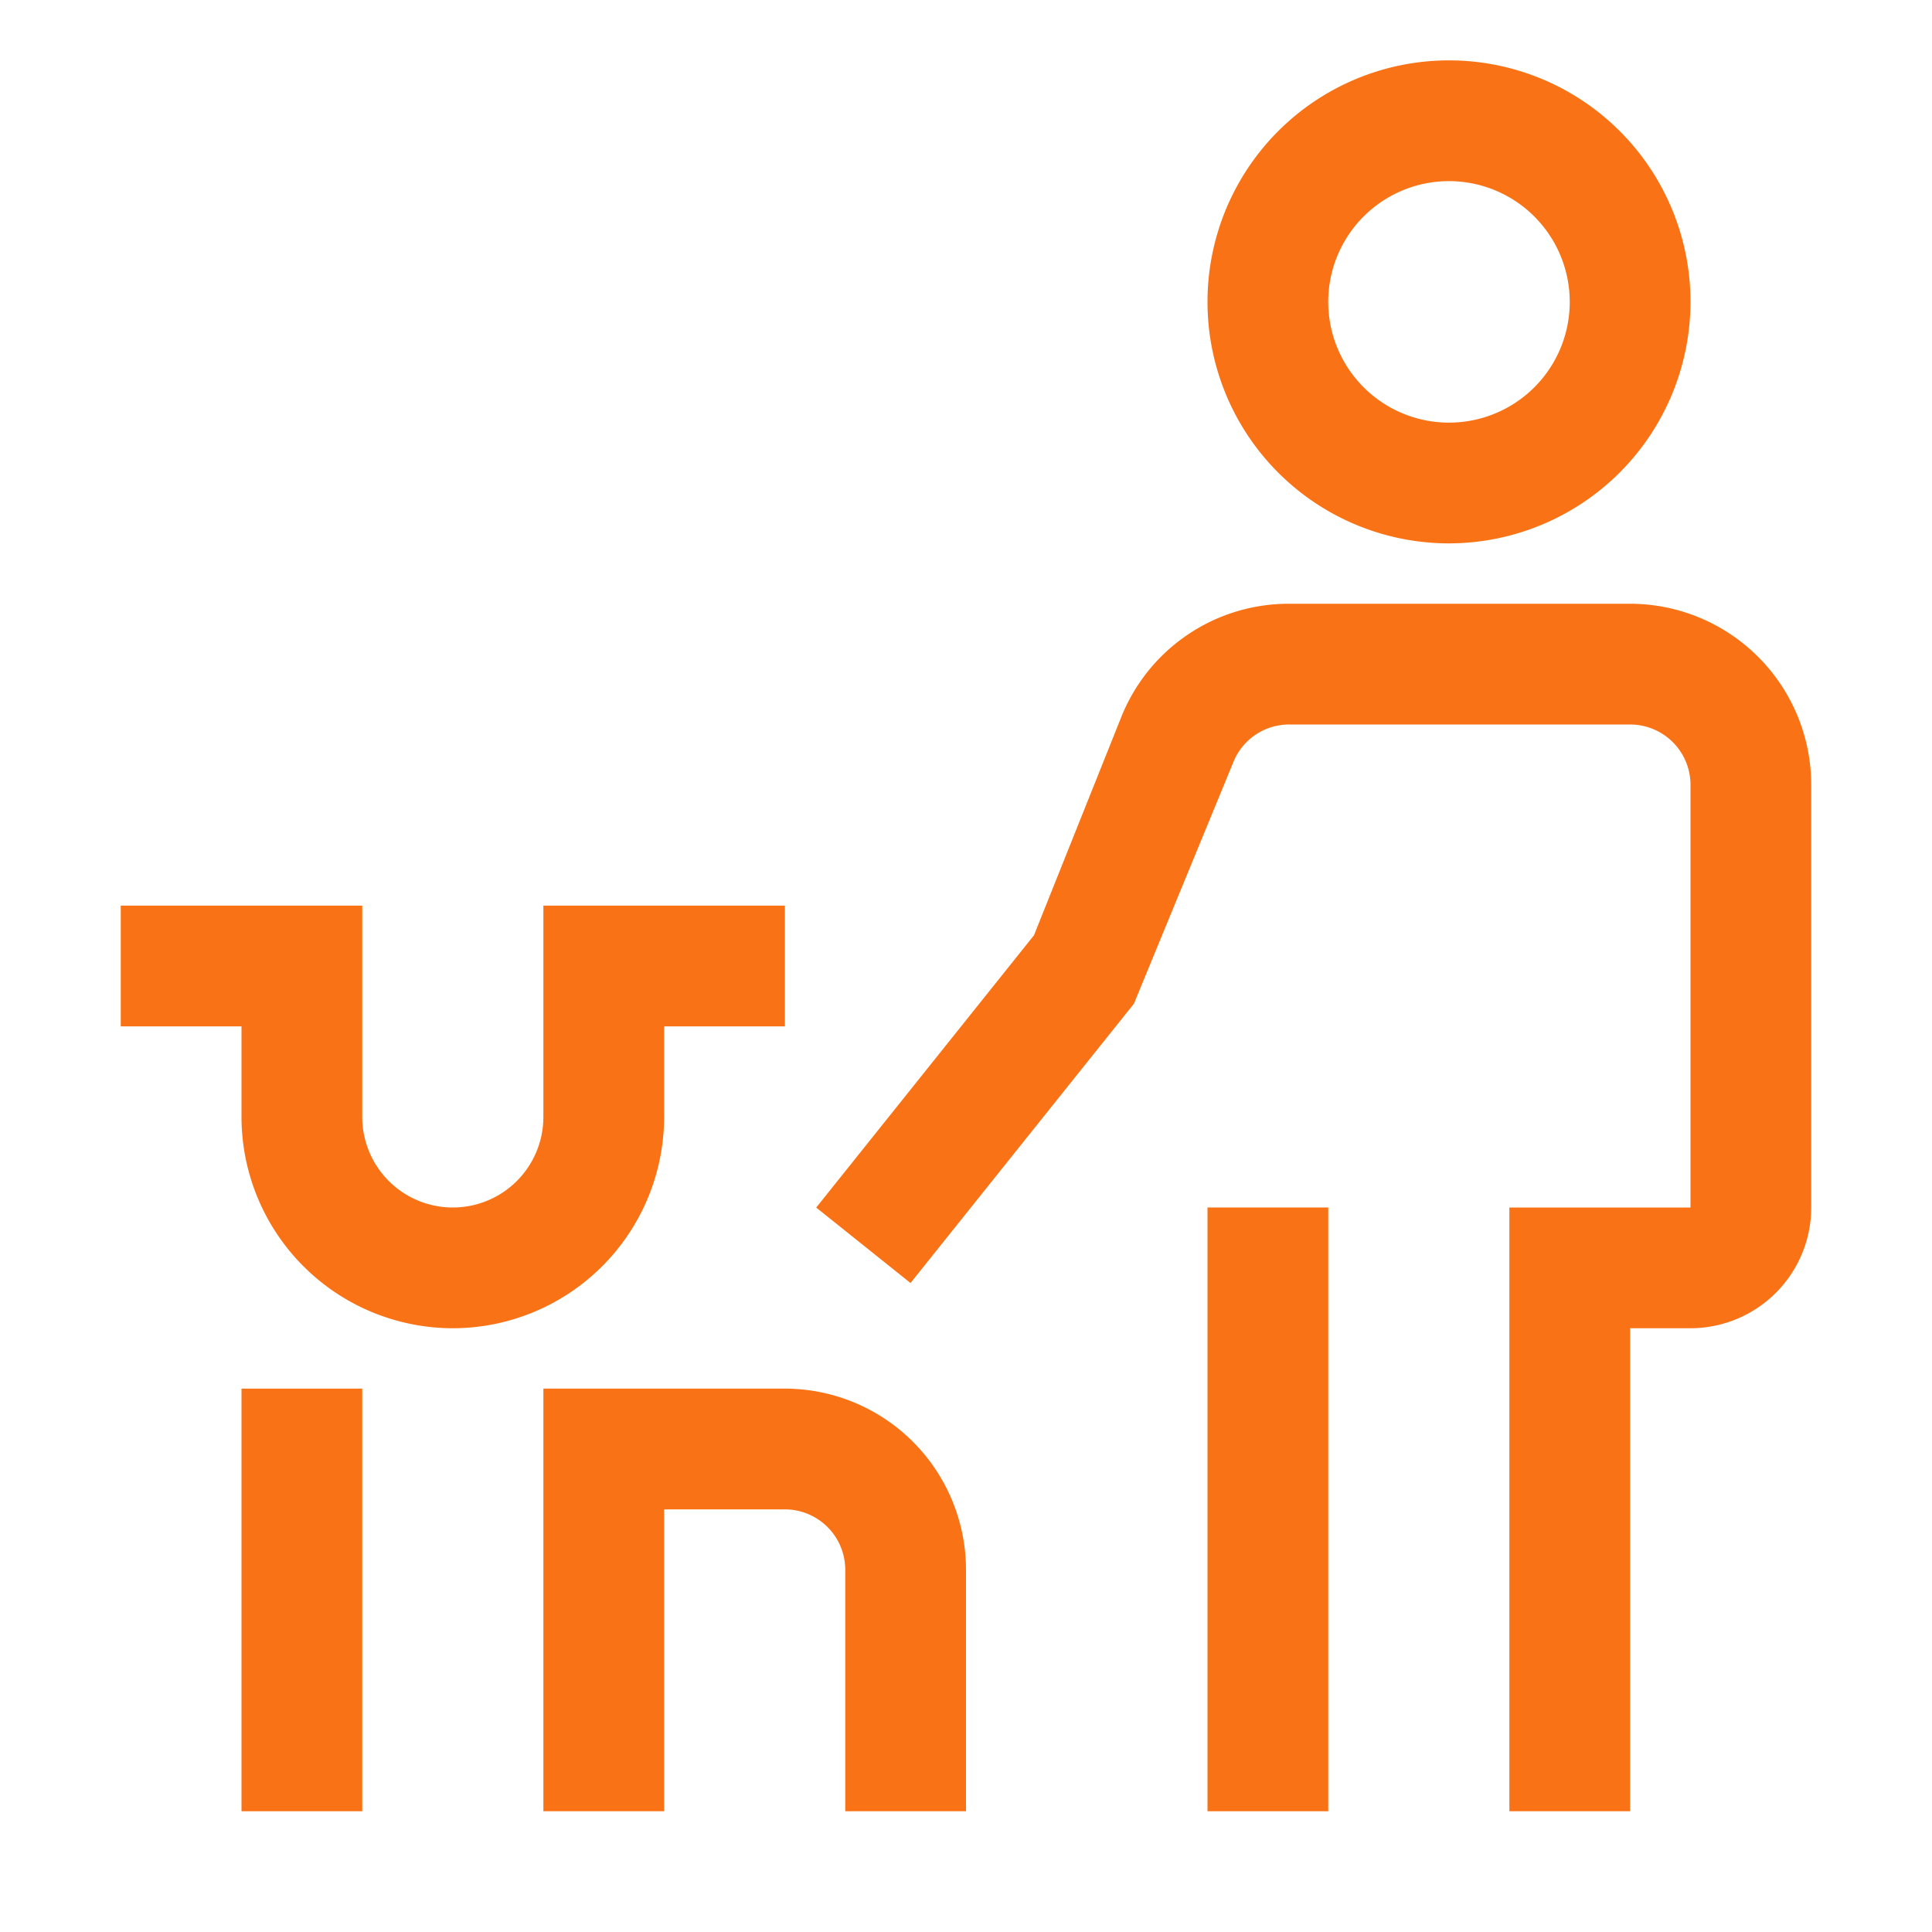 <svg xmlns="http://www.w3.org/2000/svg" width="24" height="24" viewBox="0 0 32 32"><path fill="#f97316" d="M20 20h2v10h-2zM4 23h2v7H4z"/><path fill="#f97316" d="M16 30h-2v-4a1.001 1.001 0 0 0-1-1h-2v5H9v-7h4a3.003 3.003 0 0 1 3 3zm-8.5-8A3.504 3.504 0 0 1 4 18.5V17H2v-2h4v3.5a1.5 1.5 0 0 0 3 0V15h4v2h-2v1.5A3.504 3.504 0 0 1 7.5 22zM27 10h-5.646a2.986 2.986 0 0 0-2.786 1.886l-1.442 3.605l-3.607 4.51l1.562 1.25l3.7-4.626l1.645-3.996a.995.995 0 0 1 .928-.629H27a1 1 0 0 1 1 1v7h-3v10h2v-8h1a2.002 2.002 0 0 0 2-2v-7a3.003 3.003 0 0 0-3-3zm-3-1a4 4 0 1 1 4-4a4.005 4.005 0 0 1-4 4zm0-6a2 2 0 1 0 2 2a2.002 2.002 0 0 0-2-2z"/></svg>